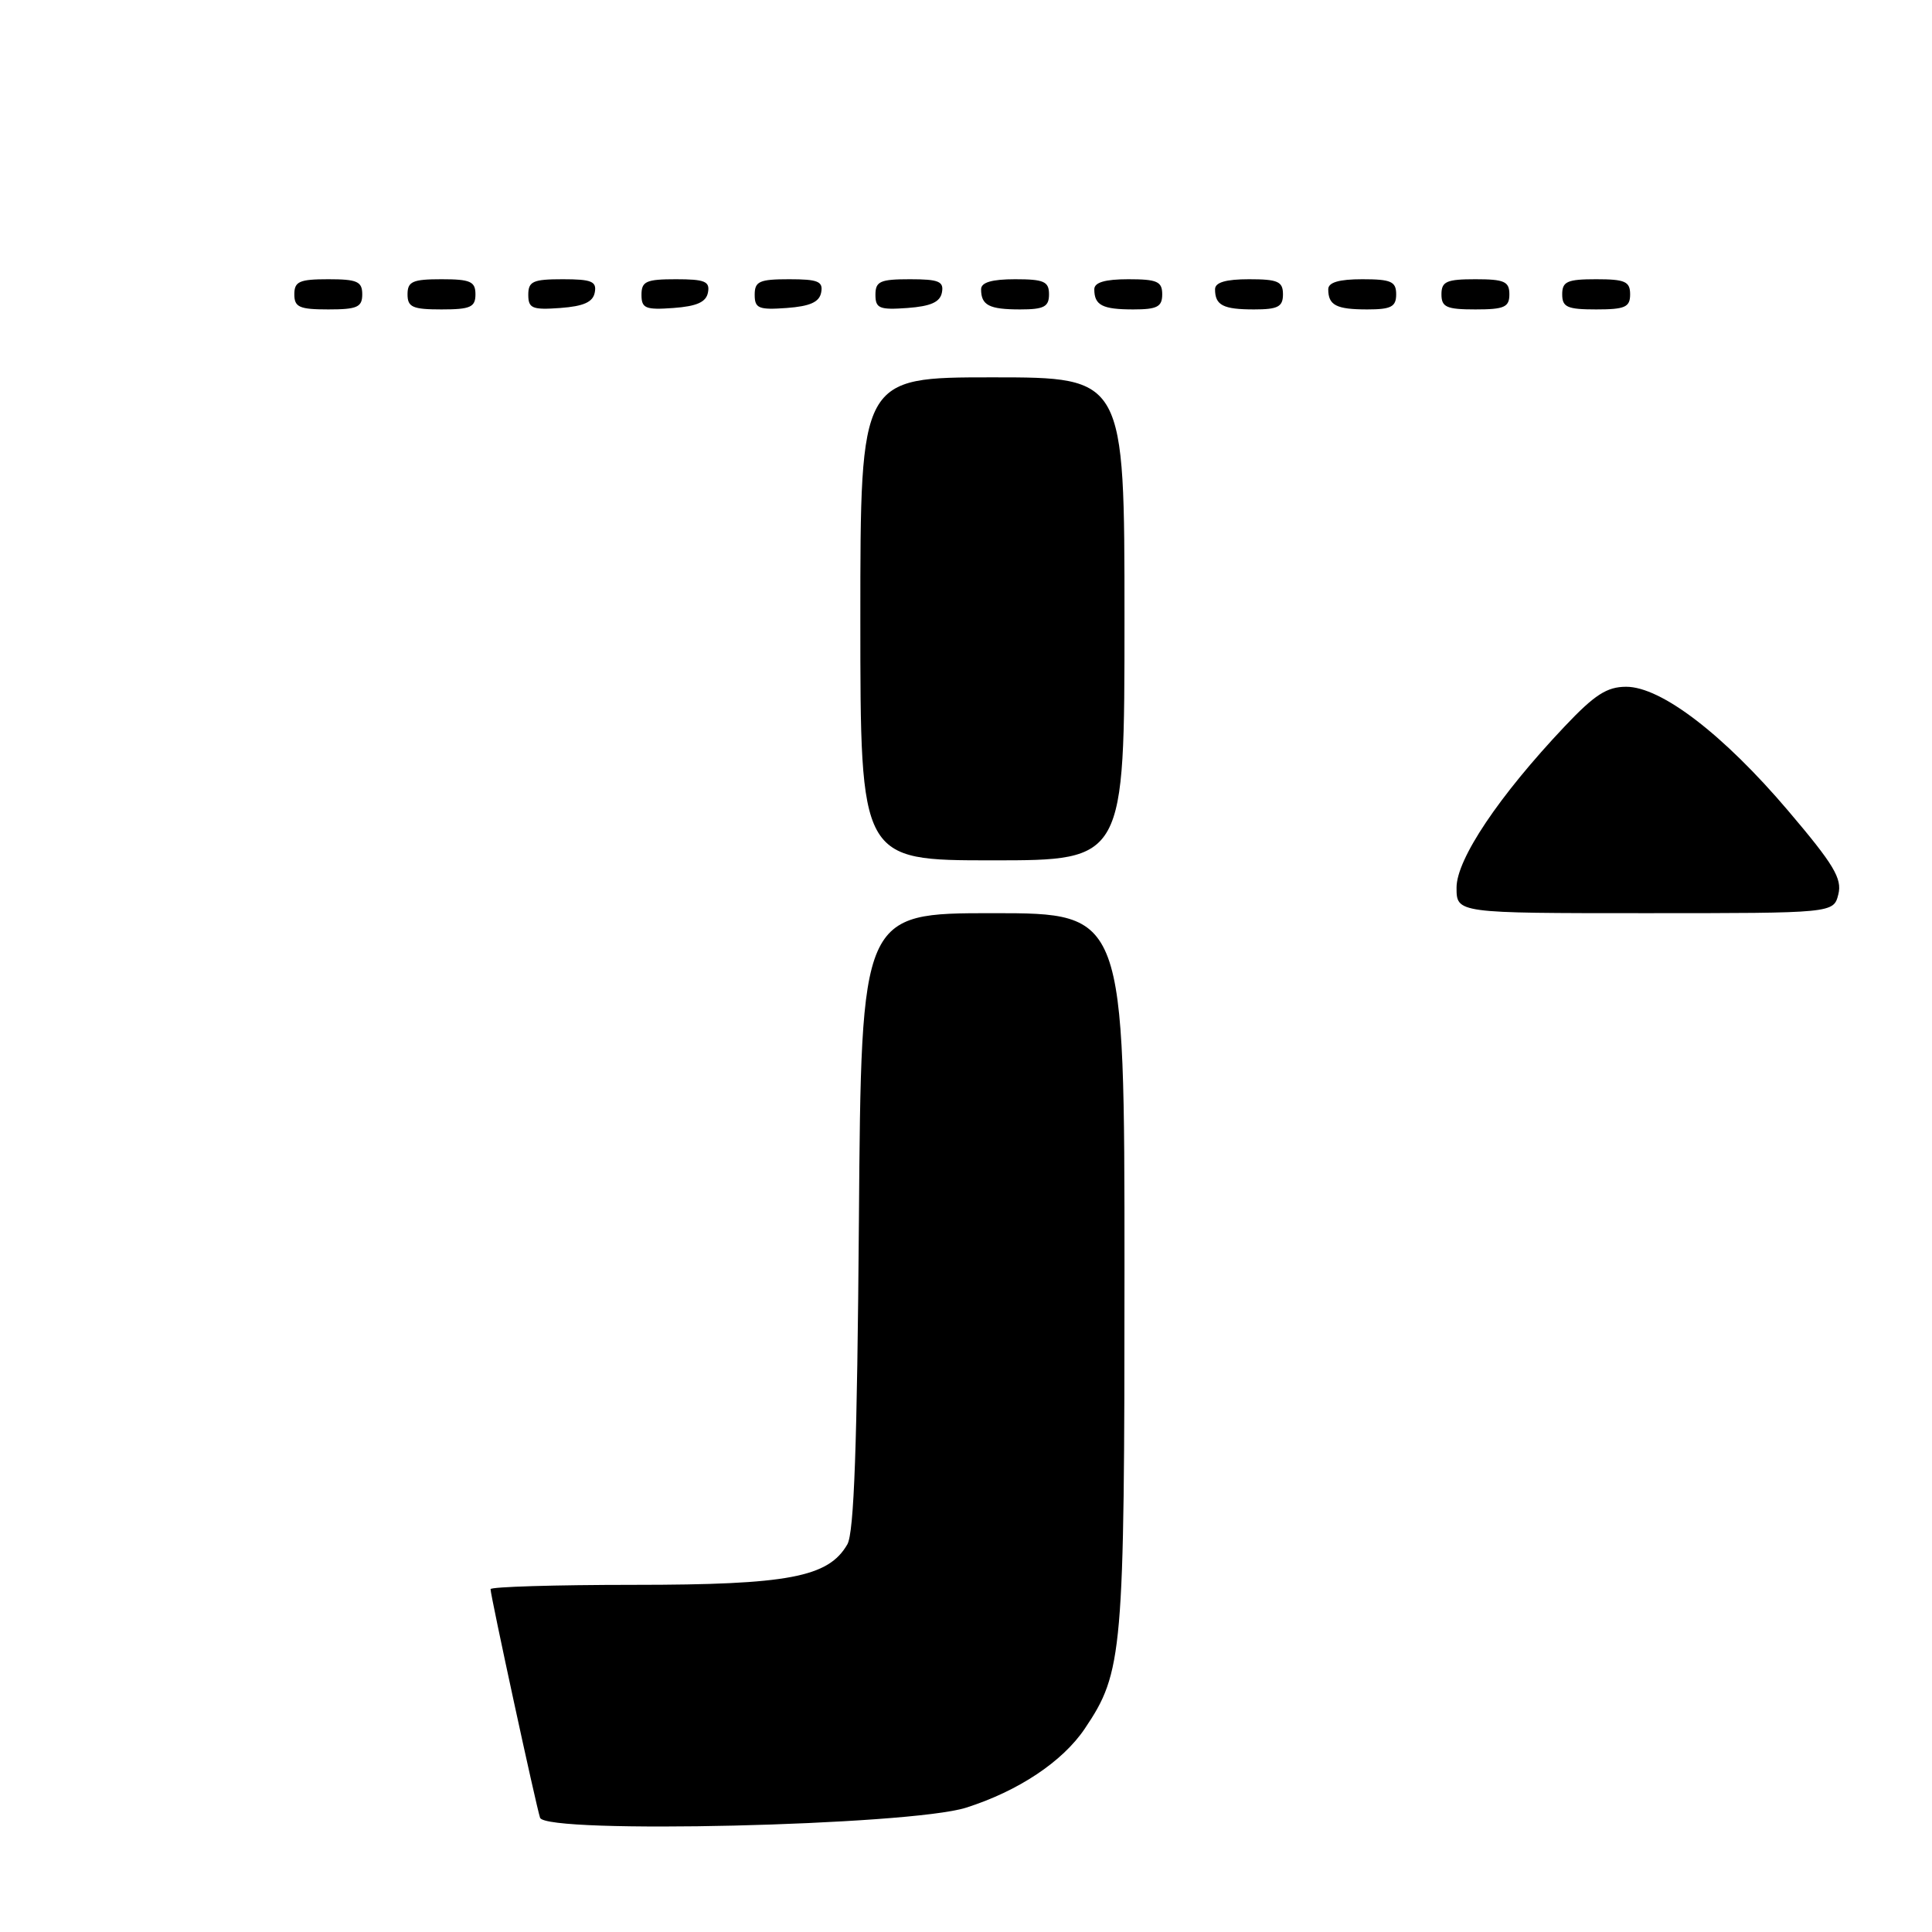 <?xml version="1.0" encoding="UTF-8" standalone="no"?>
<!DOCTYPE svg PUBLIC "-//W3C//DTD SVG 1.1//EN" "http://www.w3.org/Graphics/SVG/1.1/DTD/svg11.dtd" >
<svg xmlns="http://www.w3.org/2000/svg" xmlns:xlink="http://www.w3.org/1999/xlink" version="1.1" viewBox="0 0 256 256">
 <g >
 <path fill="currentColor"
d=" M 128.00 239.53 C 134.93 237.33 140.79 233.43 143.73 229.07 C 148.79 221.56 149.00 219.16 149.00 168.32 C 149.00 121.00 149.00 121.00 131.56 121.00 C 114.12 121.00 114.12 121.00 113.81 161.75 C 113.58 191.50 113.17 203.07 112.28 204.63 C 109.78 208.99 104.46 210.00 83.98 210.00 C 73.54 210.00 65.00 210.26 65.00 210.57 C 65.00 211.45 71.04 239.31 71.56 240.86 C 72.30 243.04 120.53 241.90 128.00 239.53 Z  M 243.59 118.50 C 244.11 116.42 243.00 114.56 236.95 107.44 C 228.35 97.31 220.11 91.00 215.48 91.00 C 212.93 91.00 211.30 92.05 207.33 96.25 C 198.62 105.46 193.00 113.84 193.00 117.61 C 193.00 121.00 193.00 121.00 217.98 121.00 C 242.96 121.00 242.96 121.00 243.59 118.50 Z  M 149.00 82.00 C 149.00 50.00 149.00 50.00 131.50 50.00 C 114.00 50.00 114.00 50.00 114.00 82.00 C 114.00 114.00 114.00 114.00 131.50 114.00 C 149.00 114.00 149.00 114.00 149.00 82.00 Z  M 48.00 39.00 C 48.00 37.30 47.33 37.00 43.50 37.00 C 39.67 37.00 39.00 37.30 39.00 39.00 C 39.00 40.70 39.67 41.00 43.50 41.00 C 47.33 41.00 48.00 40.70 48.00 39.00 Z  M 63.00 39.00 C 63.00 37.30 62.33 37.00 58.50 37.00 C 54.67 37.00 54.00 37.30 54.00 39.00 C 54.00 40.70 54.67 41.00 58.50 41.00 C 62.33 41.00 63.00 40.70 63.00 39.00 Z  M 78.81 38.75 C 79.09 37.29 78.39 37.00 74.57 37.00 C 70.62 37.00 70.00 37.28 70.00 39.06 C 70.00 40.86 70.53 41.08 74.24 40.81 C 77.34 40.58 78.57 40.03 78.81 38.75 Z  M 93.81 38.75 C 94.09 37.29 93.39 37.00 89.57 37.00 C 85.62 37.00 85.00 37.28 85.00 39.06 C 85.00 40.86 85.53 41.08 89.24 40.81 C 92.34 40.58 93.57 40.03 93.81 38.75 Z  M 108.81 38.75 C 109.09 37.29 108.39 37.00 104.57 37.00 C 100.62 37.00 100.00 37.28 100.00 39.06 C 100.00 40.86 100.53 41.08 104.24 40.81 C 107.34 40.58 108.57 40.03 108.81 38.75 Z  M 124.81 38.75 C 125.09 37.29 124.39 37.00 120.57 37.00 C 116.62 37.00 116.00 37.28 116.00 39.06 C 116.00 40.86 116.53 41.08 120.24 40.81 C 123.34 40.58 124.57 40.03 124.81 38.75 Z  M 139.00 39.00 C 139.00 37.30 138.33 37.00 134.50 37.00 C 131.42 37.00 130.00 37.42 130.00 38.33 C 130.00 40.45 131.07 41.00 135.17 41.00 C 138.33 41.00 139.00 40.65 139.00 39.00 Z  M 154.00 39.00 C 154.00 37.30 153.33 37.00 149.50 37.00 C 146.42 37.00 145.00 37.42 145.00 38.33 C 145.00 40.45 146.07 41.00 150.17 41.00 C 153.33 41.00 154.00 40.65 154.00 39.00 Z  M 170.00 39.00 C 170.00 37.30 169.33 37.00 165.50 37.00 C 162.42 37.00 161.00 37.42 161.00 38.33 C 161.00 40.45 162.07 41.00 166.17 41.00 C 169.33 41.00 170.00 40.65 170.00 39.00 Z  M 185.00 39.00 C 185.00 37.30 184.33 37.00 180.50 37.00 C 177.42 37.00 176.00 37.42 176.00 38.33 C 176.00 40.45 177.07 41.00 181.17 41.00 C 184.33 41.00 185.00 40.65 185.00 39.00 Z  M 200.00 39.00 C 200.00 37.30 199.33 37.00 195.50 37.00 C 191.67 37.00 191.00 37.30 191.00 39.00 C 191.00 40.70 191.67 41.00 195.50 41.00 C 199.33 41.00 200.00 40.70 200.00 39.00 Z  M 216.00 39.00 C 216.00 37.30 215.33 37.00 211.50 37.00 C 207.67 37.00 207.00 37.30 207.00 39.00 C 207.00 40.70 207.67 41.00 211.50 41.00 C 215.33 41.00 216.00 40.70 216.00 39.00 Z "/>
</g>
</svg>